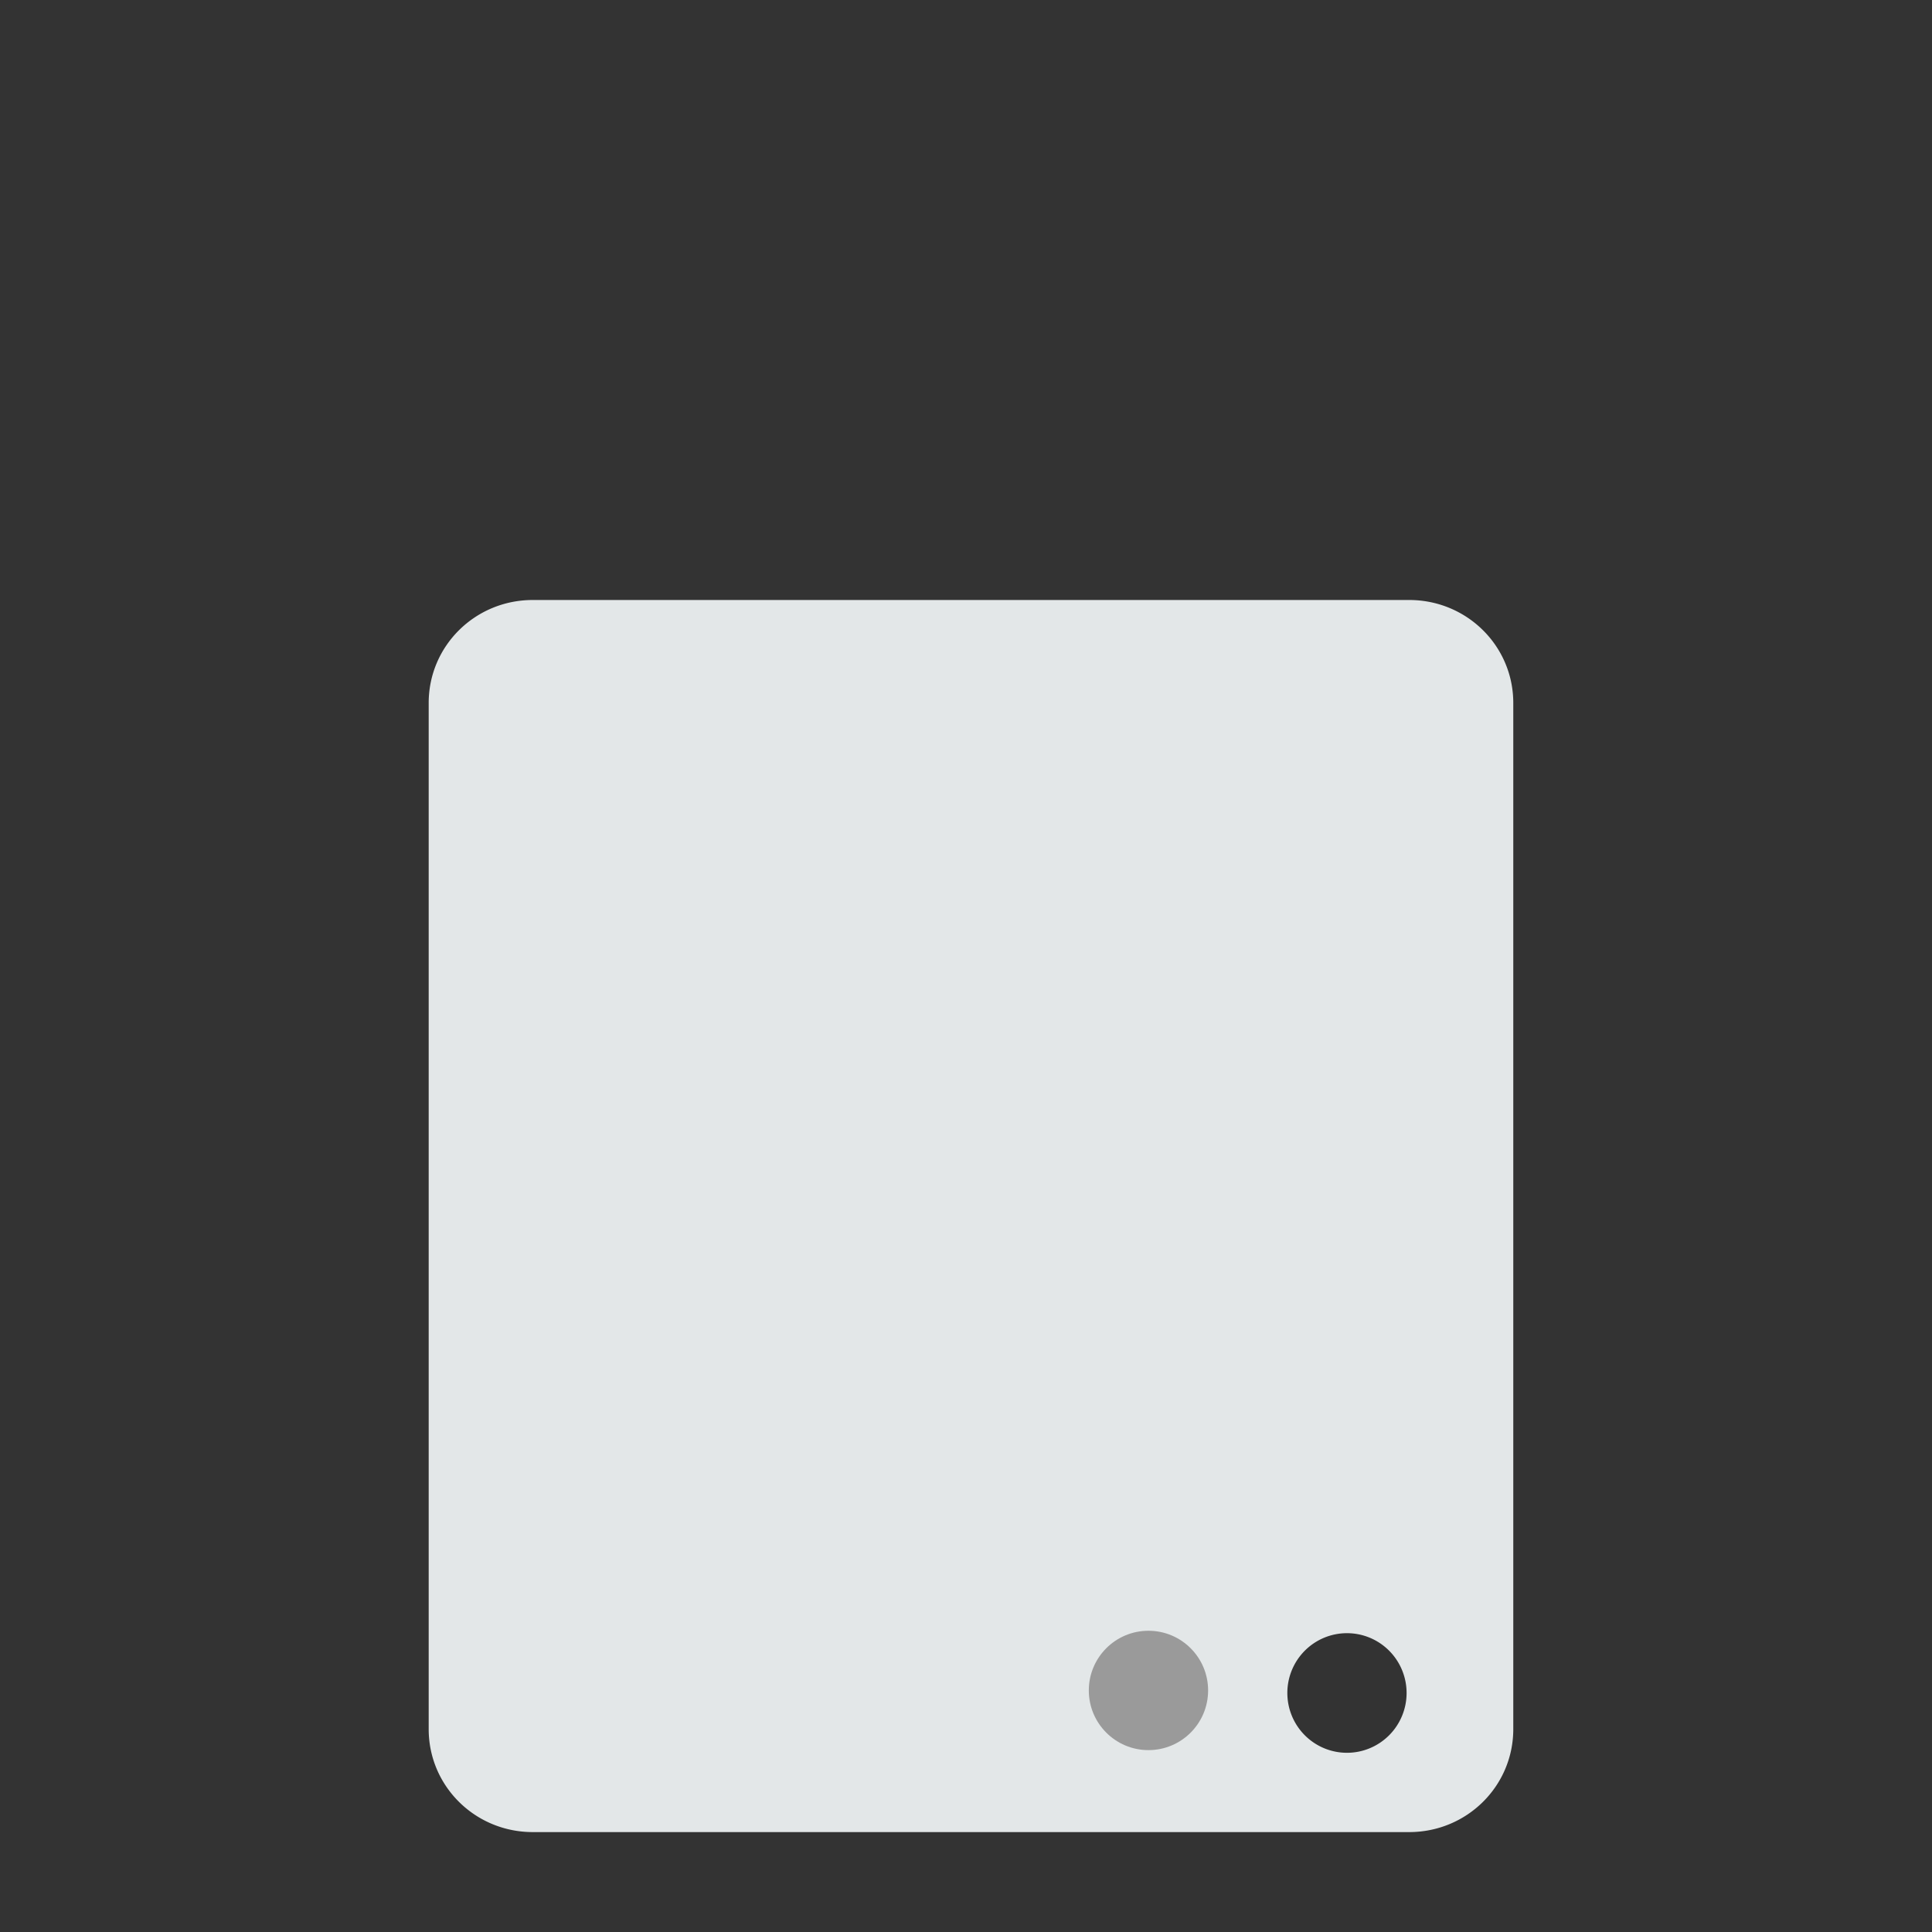 <?xml version="1.0" encoding="UTF-8" standalone="no"?>
<!-- Created with Inkscape (http://www.inkscape.org/) -->

<svg
   width="110mm"
   height="110mm"
   viewBox="0 0 389.764 389.764"
   id="svg2"
   version="1.1"
   inkscape:version="1.1.2 (0a00cf5339, 2022-02-04)"
   sodipodi:docname="vol_internal.svg"
   inkscape:export-filename="/home/rain/minidark/icons/vol_internal.png"
   inkscape:export-xdpi="7.3890905"
   inkscape:export-ydpi="7.3890905"
   xmlns:inkscape="http://www.inkscape.org/namespaces/inkscape"
   xmlns:sodipodi="http://sodipodi.sourceforge.net/DTD/sodipodi-0.dtd"
   xmlns="http://www.w3.org/2000/svg"
   xmlns:svg="http://www.w3.org/2000/svg"
   xmlns:rdf="http://www.w3.org/1999/02/22-rdf-syntax-ns#"
   xmlns:cc="http://creativecommons.org/ns#"
   xmlns:dc="http://purl.org/dc/elements/1.1/">
  <rect x="0" y="0" width="389.764" height="389.764" fill="#333333" stroke="none"/>
  <defs
     id="defs4" />
  <sodipodi:namedview
     id="base"
     pagecolor="#21252e"
     bordercolor="#bebebe"
     borderopacity="1"
     inkscape:pageopacity="0"
     inkscape:pageshadow="2"
     inkscape:zoom="0.71866866"
     inkscape:cx="176.71565"
     inkscape:cy="242.81009"
     inkscape:document-units="px"
     inkscape:current-layer="g6354"
     showgrid="false"
     inkscape:window-width="1332"
     inkscape:window-height="714"
     inkscape:window-x="1228"
     inkscape:window-y="36"
     inkscape:window-maximized="0"
     units="mm"
     inkscape:showpageshadow="false"
     showguides="true"
     inkscape:guide-bbox="true"
     inkscape:snap-global="false"
     inkscape:snap-bbox="true"
     inkscape:snap-others="true"
     fit-margin-top="0"
     fit-margin-left="0"
     fit-margin-right="0"
     fit-margin-bottom="0"
     inkscape:pagecheckerboard="0" />
  <g
     inkscape:label="Layer 1"
     inkscape:groupmode="layer"
     id="layer1"
     style="opacity:0.96"
     transform="translate(-39.168,88.25)">
    <path
       style="fill:#000000"
       d=""
       id="path4134"
       inkscape:connector-curvature="0" />
    <g
       transform="translate(-141.014,-425.499)"
       style="display:inline"
       inkscape:label="debian vector"
       id="layer3">
      <g
         id="g4573"
         transform="translate(131.007,-3.898)">
        <g
           id="g4627"
           style="opacity:0.99">
          <g
             id="g4740"
             transform="translate(-34.291,268.435)">
            <g
               transform="translate(380.296,62.963)"
               id="g4109">
              <g
                 transform="matrix(0.772,0,0,0.772,-239.765,-7)"
                 style="fill:#ffffff;fill-opacity:1"
                 id="g4077">
                <g
                   id="layer1-5"
                   inkscape:label="Layer 1"
                   transform="matrix(1.295,0,0,1.295,-524.751,-387.747)">
                  <g
                     transform="translate(105.763,-1.625)"
                     id="g6445">
                    <g
                       transform="matrix(0.737,0,0,0.727,246.125,-72.472)"
                       id="layer1-2"
                       inkscape:label="Layer 1">
                      <g
                         inkscape:export-ydpi="90"
                         inkscape:export-xdpi="90"
                         inkscape:export-filename="/ssh/alshainfi/emonk.fi/open/xubuntu/Logo renew/comparison.png"
                         transform="matrix(11.396,0,0,11.396,-4205.488,-10080.568)"
                         id="g6354">
                        <g
                           id="g4182"
                           transform="matrix(0.658,0,0,0.658,134.129,332.737)">
                          <path
                             id="rect4202-3"
                             transform="matrix(0.119,0,0,0.121,368.578,931.653)"
                             d="m 60.447,6.609 c -17.7,0 -31.949,14.049 -31.949,31.502 l 0,313.916 c 0,17.453 14.249,31.504 31.949,31.504 l 268.898,0 c 17.7,0 31.951,-14.051 31.951,-31.504 l 0,-313.916 c 0,-17.453 -14.251,-31.502 -31.951,-31.502 l -268.898,0 z M 310.262,322.68 a 18.296,18.296 0 0 1 18.297,18.297 18.296,18.296 0 0 1 -18.297,18.295 18.296,18.296 0 0 1 -18.295,-18.295 18.296,18.296 0 0 1 18.295,-18.297 z"
                             style="display:inline;opacity:1;fill:#ecf0f1;fill-opacity:1;stroke:none;stroke-width:10.3;stroke-linecap:round;stroke-linejoin:miter;stroke-miterlimit:4;stroke-dasharray:none;stroke-opacity:1"
                             inkscape:connector-curvature="0" />
                          <ellipse
                             ry="2.209"
                             rx="2.178"
                             cy="972.817"
                             cx="398.251"
                             id="path4319"
                             style="opacity:1;fill:#9f9f9f;fill-opacity:1;stroke:none;stroke-width:10.3;stroke-linecap:round;stroke-linejoin:miter;stroke-miterlimit:4;stroke-dasharray:none;stroke-opacity:1" />
                        </g>
                      </g>
                    </g>
                  </g>
                </g>
              </g>
            </g>
          </g>
        </g>
      </g>
    </g>
  </g>
</svg>
